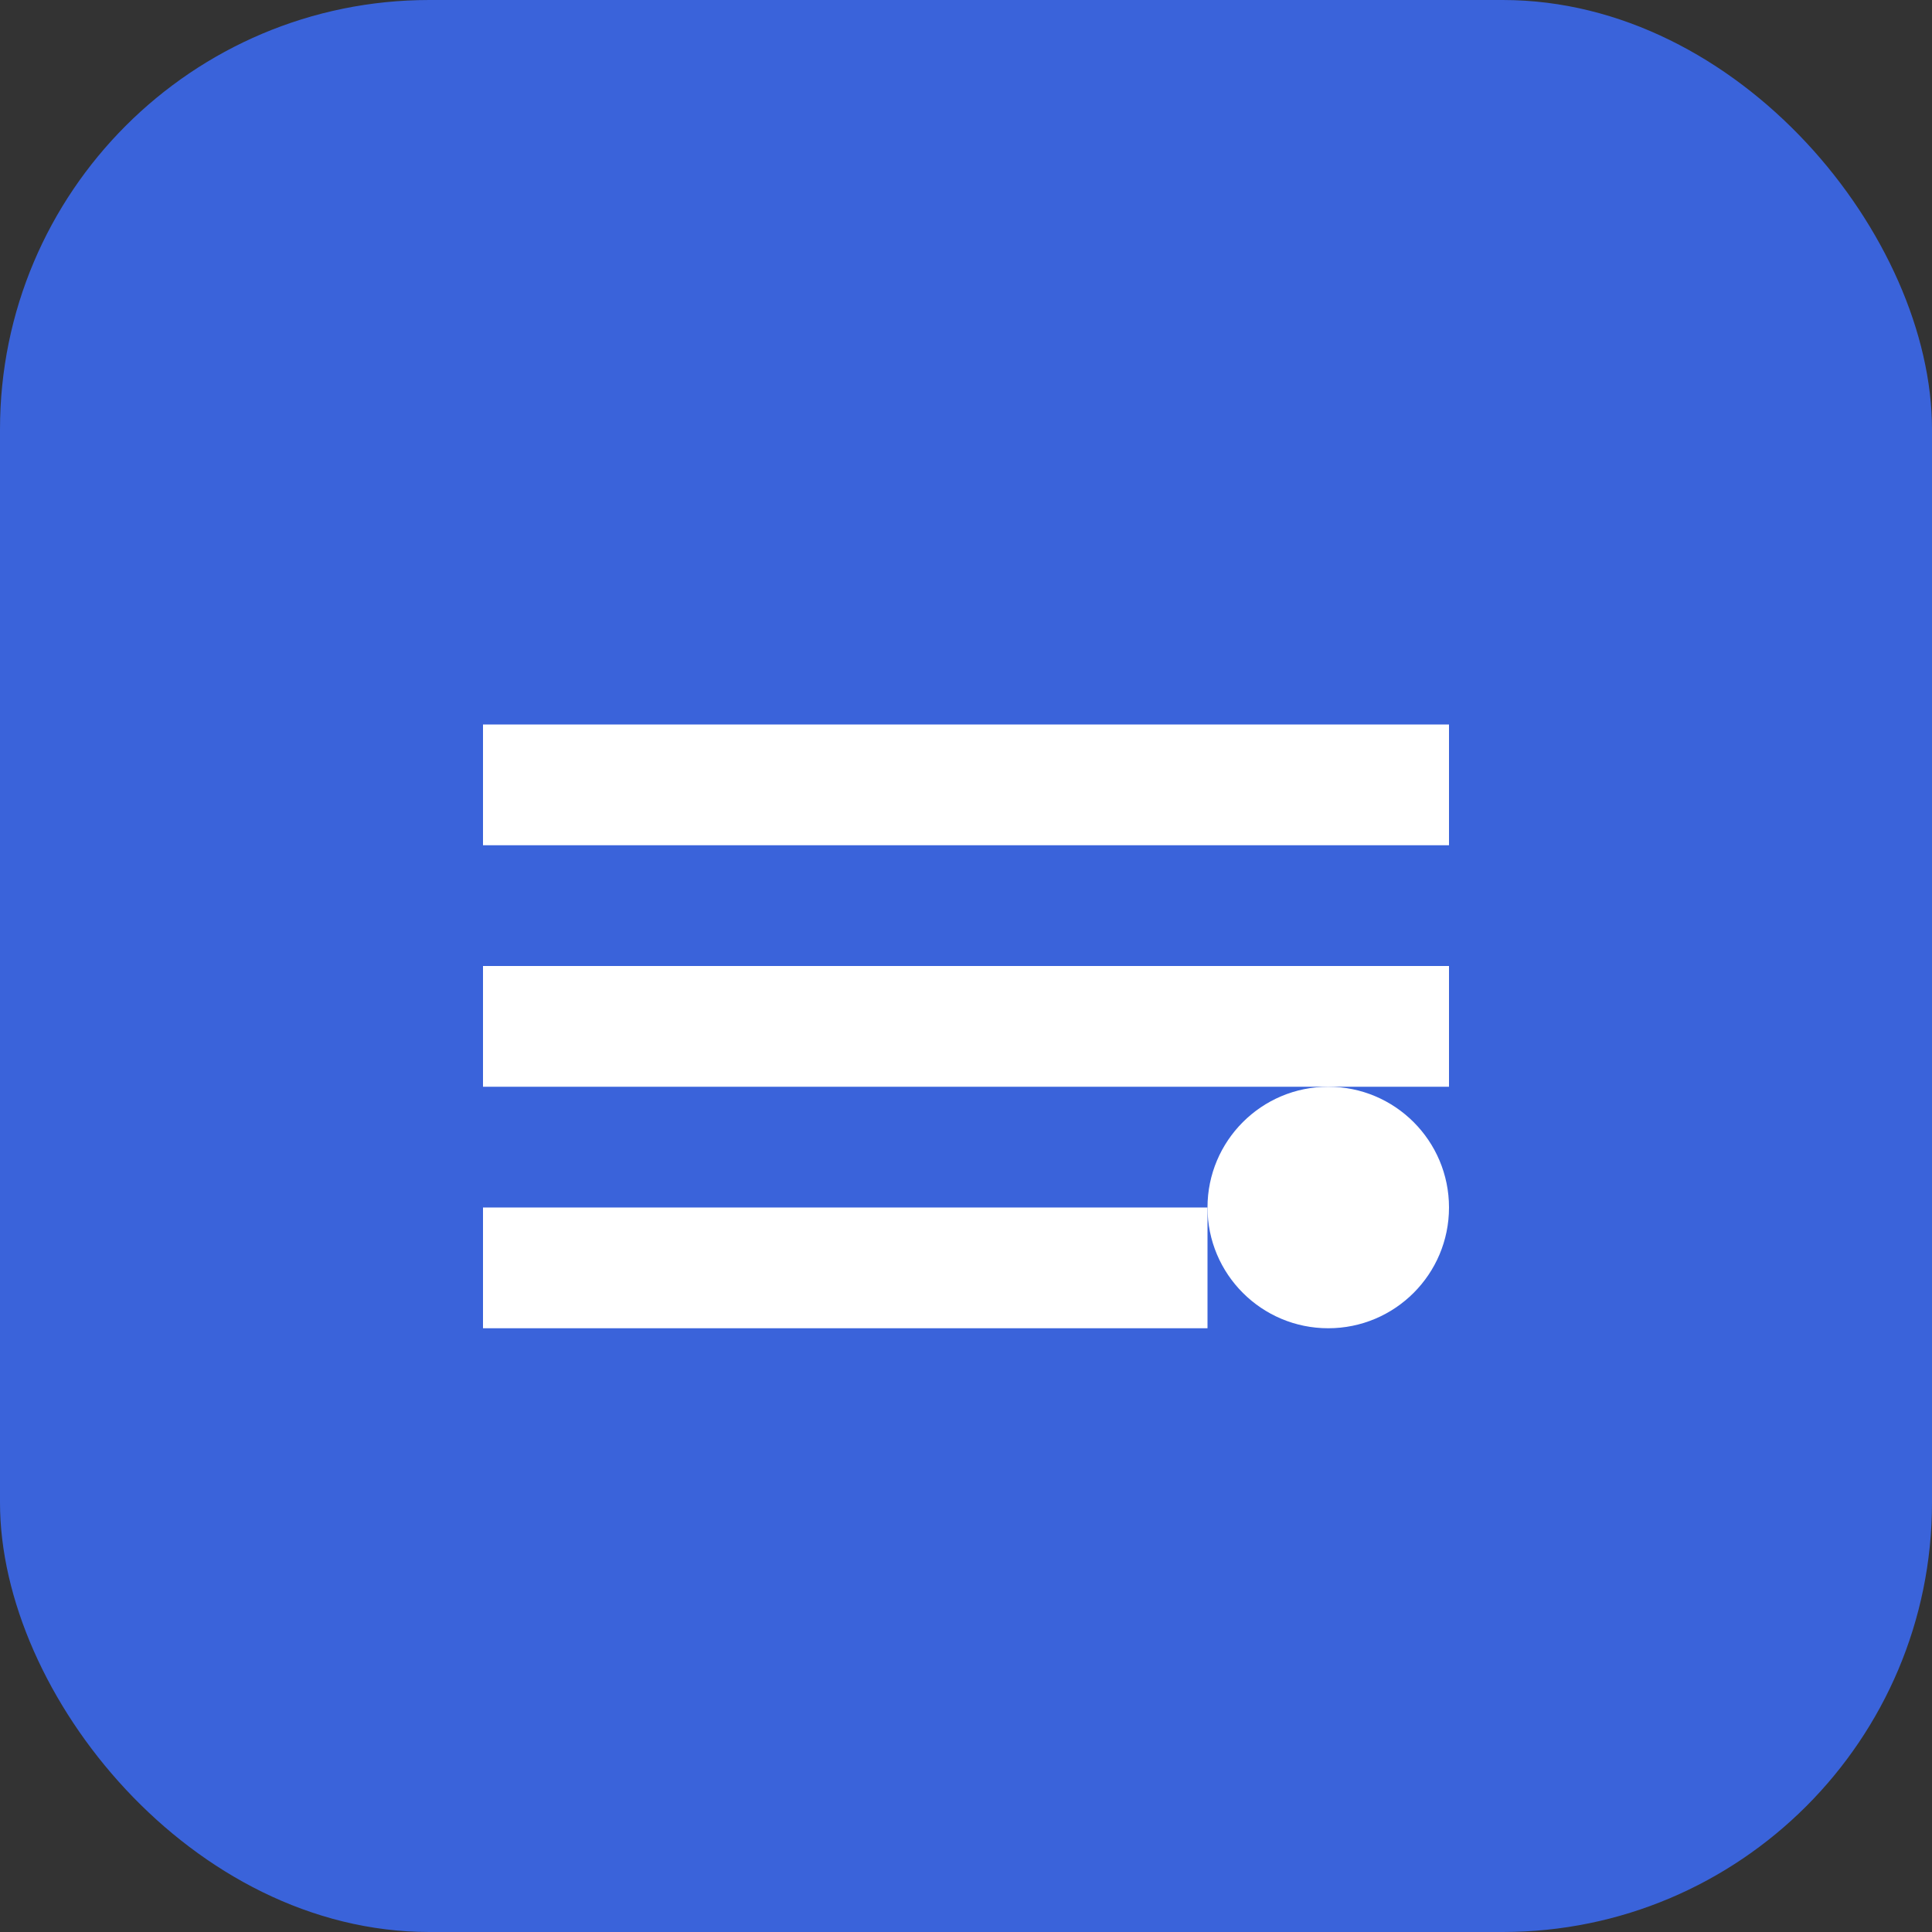 <svg width="180" height="180" viewBox="0 0 180 180" fill="none" xmlns="http://www.w3.org/2000/svg">
  <rect x="0" y="0" width="180" height="180" fill="#333333" stroke="none"/>
  <rect width="180" height="180" rx="40" fill="#3a63da"/>
  <path d="M45 67.5h90v11.25H45V67.5zm0 22.5h90v11.25H45V90zm0 22.5h67.5v11.25H45V112.5z" fill="white"/>
  <circle cx="123.75" cy="112.5" r="11.25" fill="white"/>
</svg>